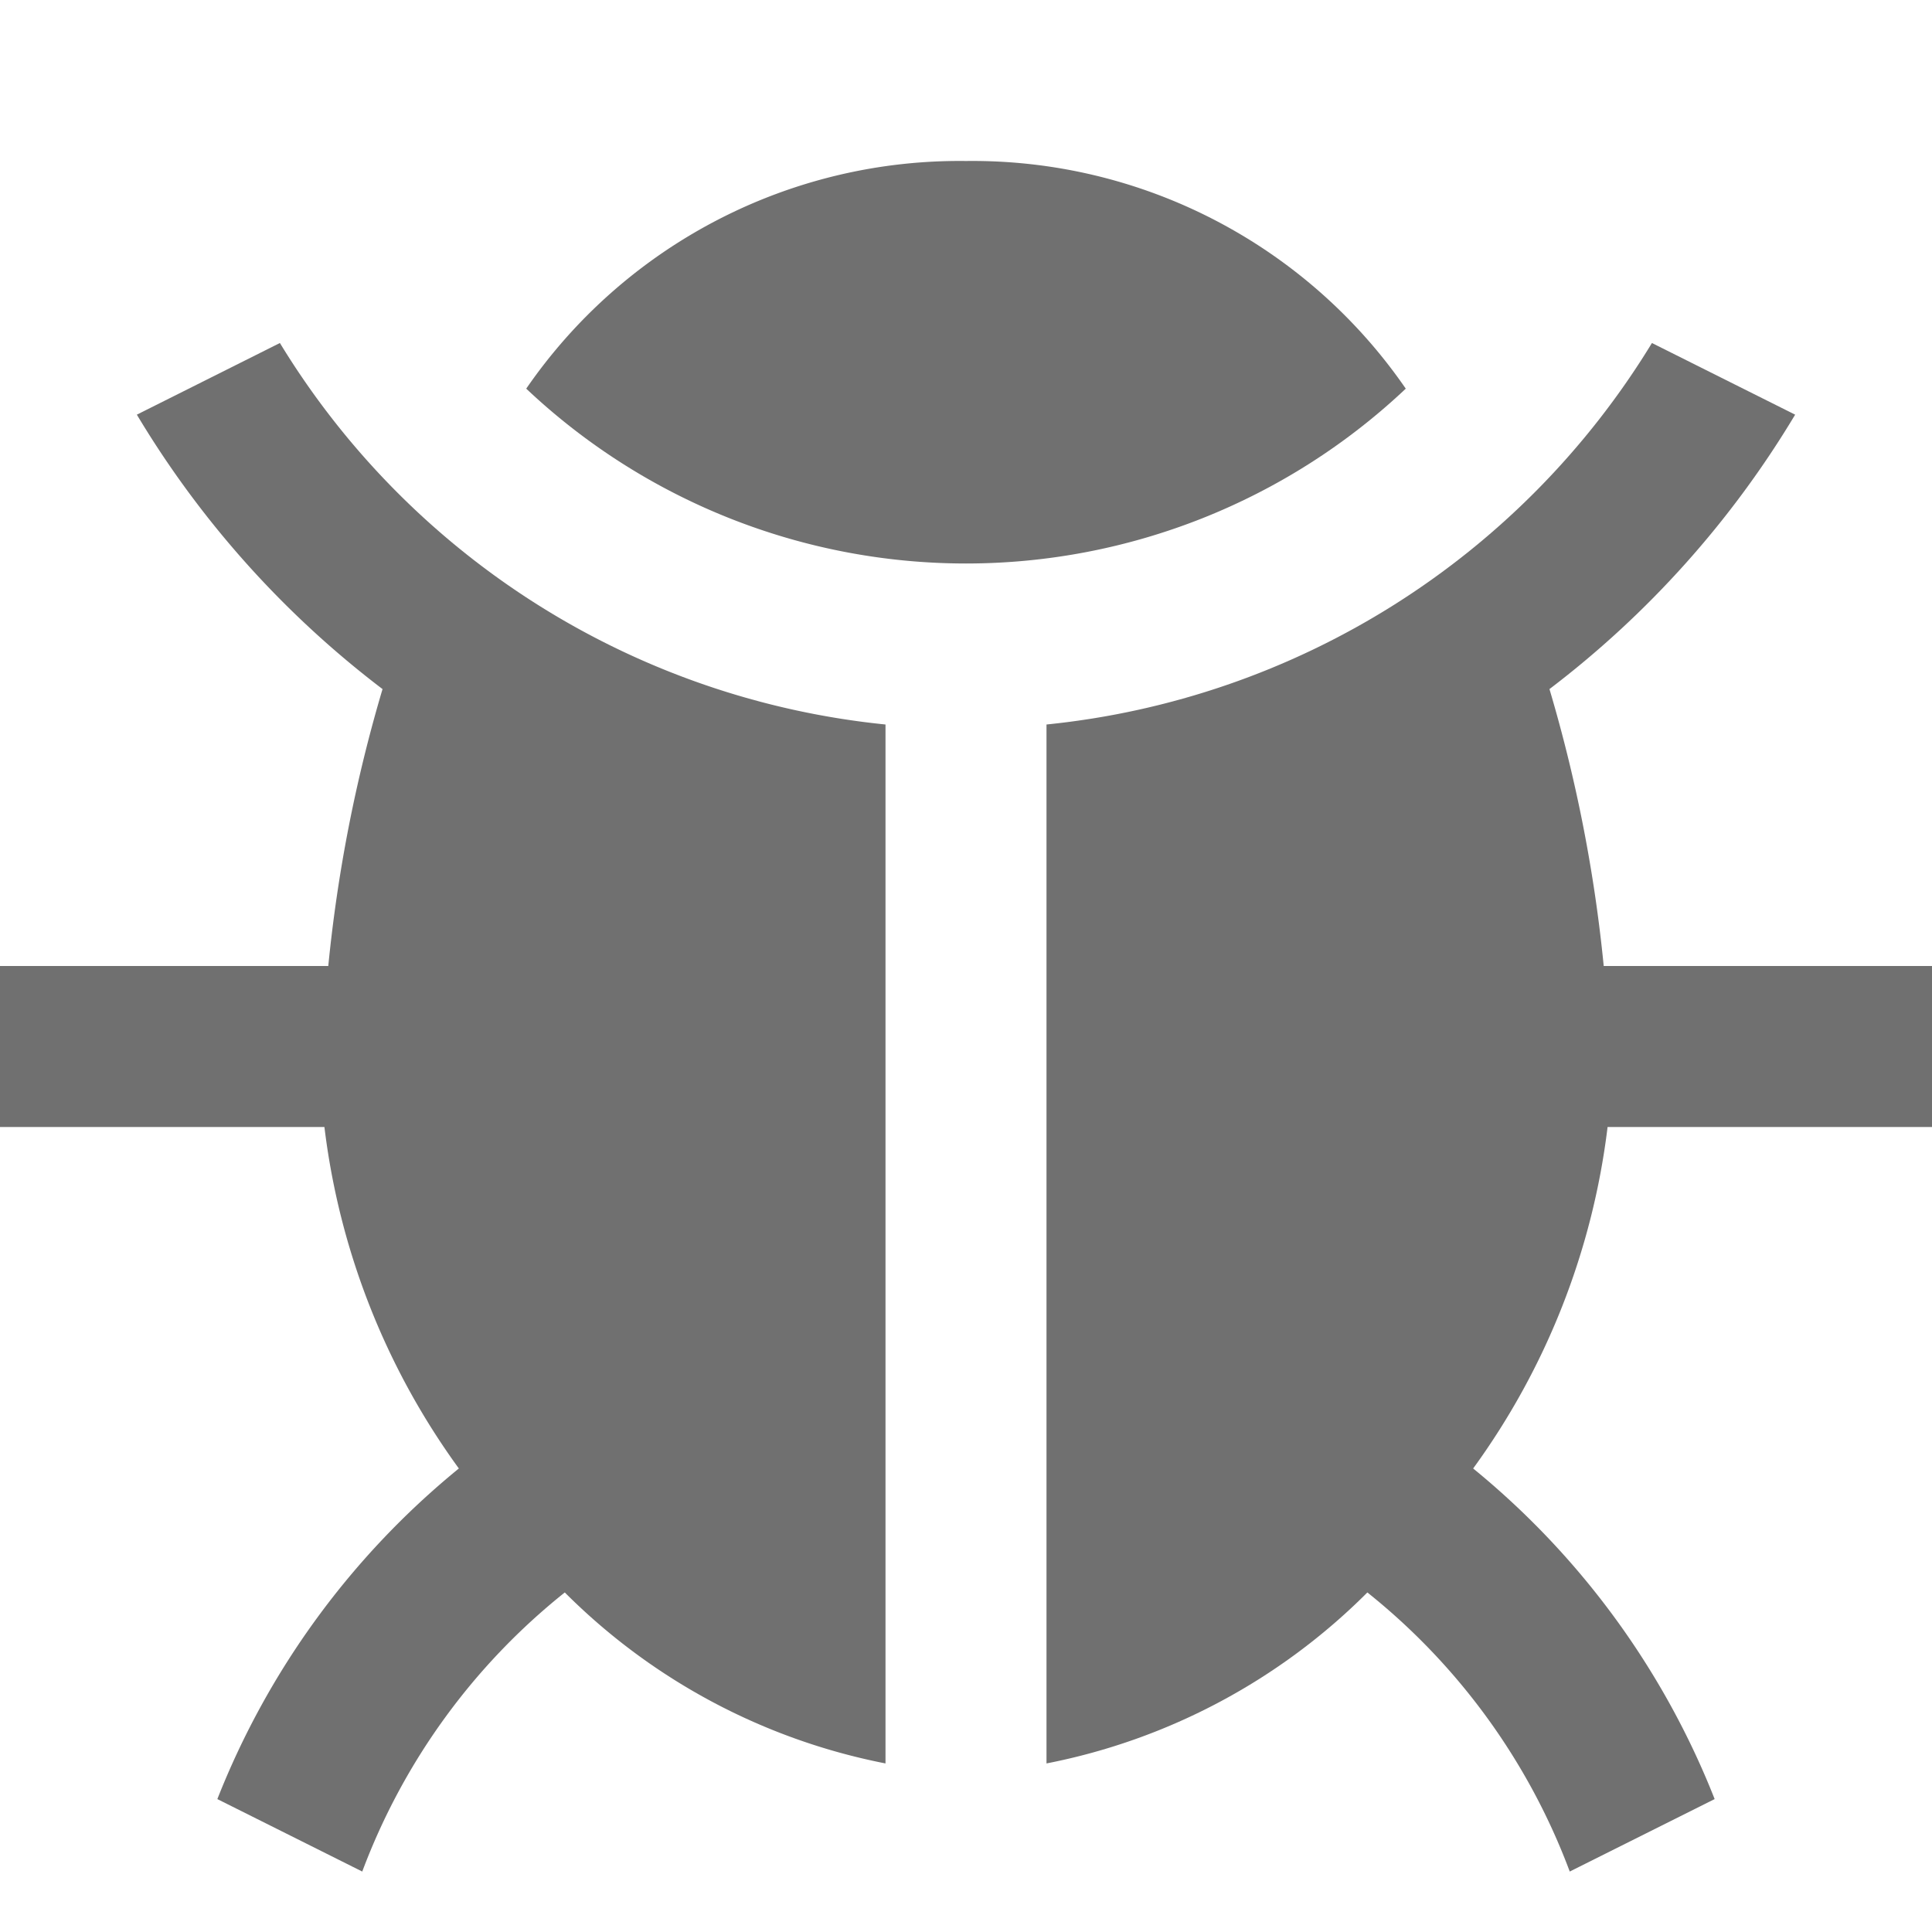 <svg xmlns="http://www.w3.org/2000/svg" height="24" id="S_Bug_24_N" viewBox="0 0 24 24" width="24">
  <defs>
    <style>
      .fill {
        fill: #707070;
      }

      
    </style>
  </defs>
  <rect id="Canvas" fill="#ff13dc" opacity="0" width="24" height="24" /><path class="fill" d="M17.463,4.828A6.535,6.535,0,0,0,12,2,6.535,6.535,0,0,0,6.537,4.828,7.96,7.96,0,0,0,12,7,7.96,7.96,0,0,0,17.463,4.828Z" />
  <path class="fill" d="M3.477,4.261,1.7,5.151A12.064,12.064,0,0,0,4.752,8.56,18.425,18.425,0,0,0,4.078,12H0v2H4.03A9.062,9.062,0,0,0,5.7,18.242a10.05,10.05,0,0,0-3,4.107l1.8.9a8.038,8.038,0,0,1,2.516-3.467A7.727,7.727,0,0,0,11,21.906V9A9.985,9.985,0,0,1,3.477,4.261Z" />
  <path class="fill" d="M24,14V12H19.922a18.425,18.425,0,0,0-.674-3.44A12.083,12.083,0,0,0,22.3,5.151l-1.779-.89A9.985,9.985,0,0,1,13,9V21.906a7.727,7.727,0,0,0,3.986-2.124A8.038,8.038,0,0,1,19.5,23.249l1.8-.9a10.061,10.061,0,0,0-3-4.107A9.062,9.062,0,0,0,19.97,14Z" />
  </svg>